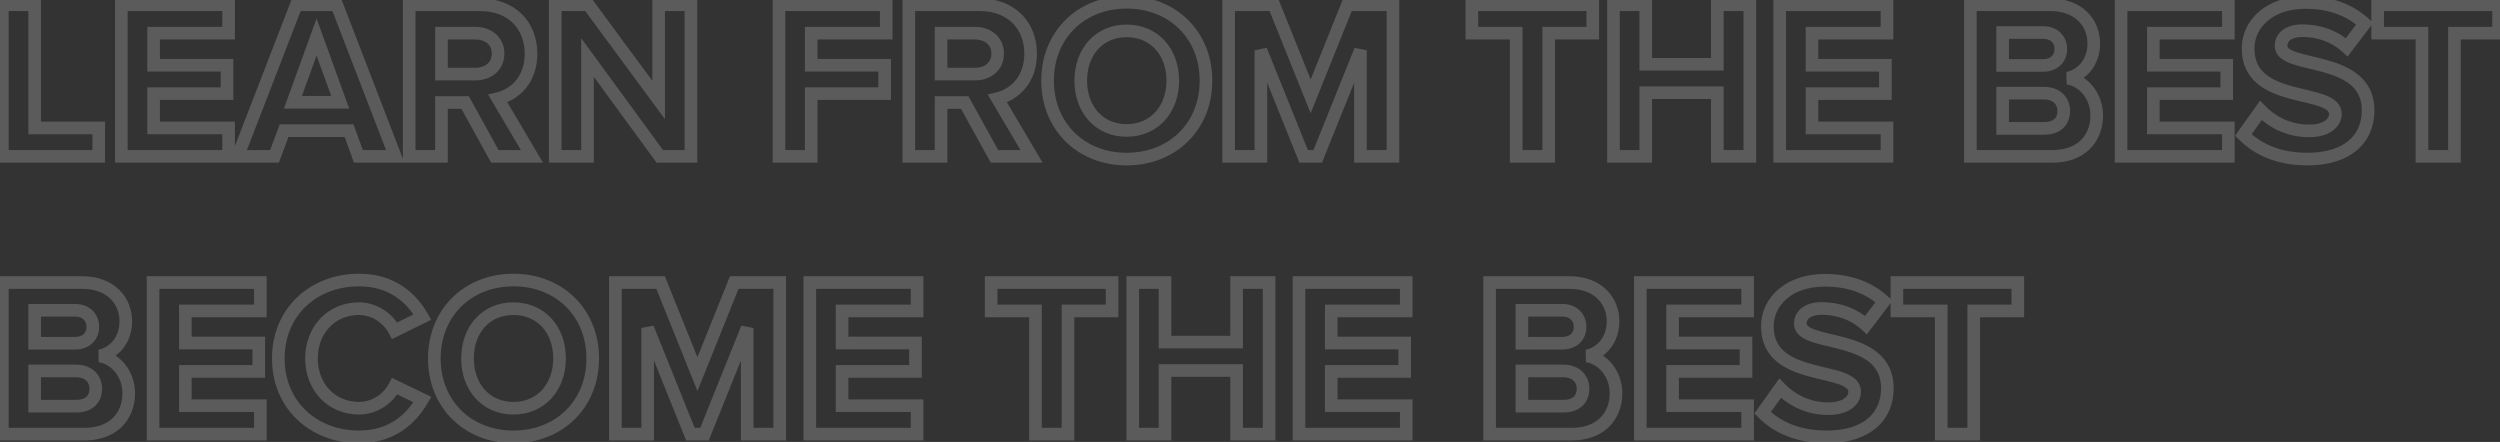 <svg width="396" height="70" viewBox="0 0 396 70" fill="none" xmlns="http://www.w3.org/2000/svg">
<rect x="0" y="0" width="396" height="70" fill="#333333" stroke="none"/>
<path opacity="0.2" d="M15.64 24.766V25.766H16.64V24.766H15.64ZM15.64 20.266H16.64V19.266H15.64V20.266ZM5.488 20.266H4.488V21.266H5.488V20.266ZM5.488 0.754H6.488V-0.246H5.488V0.754ZM0.376 0.754V-0.246H-0.624V0.754H0.376ZM0.376 24.766H-0.624V25.766H0.376V24.766ZM16.64 24.766V20.266H14.64V24.766H16.64ZM15.64 19.266H5.488V21.266H15.64V19.266ZM6.488 20.266V0.754H4.488V20.266H6.488ZM5.488 -0.246H0.376V1.754H5.488V-0.246ZM-0.624 0.754V24.766H1.376V0.754H-0.624ZM0.376 25.766H15.64V23.766H0.376V25.766ZM36.212 24.766V25.766H37.212V24.766H36.212ZM36.212 20.266H37.212V19.266H36.212V20.266ZM24.332 20.266H23.332V21.266H24.332V20.266ZM24.332 14.83V13.83H23.332V14.83H24.332ZM35.96 14.83V15.83H36.96V14.83H35.96ZM35.96 10.33H36.96V9.33H35.96V10.33ZM24.332 10.33H23.332V11.33H24.332V10.33ZM24.332 5.254V4.254H23.332V5.254H24.332ZM36.212 5.254V6.254H37.212V5.254H36.212ZM36.212 0.754H37.212V-0.246H36.212V0.754ZM19.22 0.754V-0.246H18.22V0.754H19.22ZM19.22 24.766H18.22V25.766H19.22V24.766ZM37.212 24.766V20.266H35.212V24.766H37.212ZM36.212 19.266H24.332V21.266H36.212V19.266ZM25.332 20.266V14.83H23.332V20.266H25.332ZM24.332 15.83H35.96V13.83H24.332V15.83ZM36.96 14.83V10.33H34.96V14.83H36.96ZM35.96 9.33H24.332V11.33H35.96V9.33ZM25.332 10.33V5.254H23.332V10.33H25.332ZM24.332 6.254H36.212V4.254H24.332V6.254ZM37.212 5.254V0.754H35.212V5.254H37.212ZM36.212 -0.246H19.22V1.754H36.212V-0.246ZM18.22 0.754V24.766H20.22V0.754H18.22ZM19.22 25.766H36.212V23.766H19.22V25.766ZM62.6 24.766V25.766H64.057L63.533 24.406L62.6 24.766ZM53.348 0.754L54.281 0.394L54.034 -0.246H53.348V0.754ZM46.94 0.754V-0.246H46.255L46.007 0.393L46.94 0.754ZM37.652 24.766L36.719 24.405L36.193 25.766H37.652V24.766ZM43.484 24.766V25.766H44.179L44.421 25.114L43.484 24.766ZM44.996 20.698V19.698H44.301L44.059 20.349L44.996 20.698ZM55.292 20.698L56.232 20.357L55.993 19.698H55.292V20.698ZM56.768 24.766L55.828 25.107L56.067 25.766H56.768V24.766ZM53.888 16.198V17.198H55.314L54.828 15.857L53.888 16.198ZM46.4 16.198L45.46 15.857L44.974 17.198H46.4V16.198ZM50.144 5.866L51.084 5.525L50.144 2.93L49.204 5.525L50.144 5.866ZM63.533 24.406L54.281 0.394L52.415 1.113L61.667 25.125L63.533 24.406ZM53.348 -0.246H46.94V1.754H53.348V-0.246ZM46.007 0.393L36.719 24.405L38.585 25.126L47.873 1.114L46.007 0.393ZM37.652 25.766H43.484V23.766H37.652V25.766ZM44.421 25.114L45.933 21.046L44.059 20.349L42.547 24.417L44.421 25.114ZM44.996 21.698H55.292V19.698H44.996V21.698ZM54.352 21.039L55.828 25.107L57.708 24.424L56.232 20.357L54.352 21.039ZM56.768 25.766H62.6V23.766H56.768V25.766ZM53.888 15.198H46.4V17.198H53.888V15.198ZM47.34 16.538L51.084 6.206L49.204 5.525L45.46 15.857L47.34 16.538ZM49.204 6.206L52.948 16.538L54.828 15.857L51.084 5.525L49.204 6.206ZM84.257 24.766V25.766H86.009L85.118 24.257L84.257 24.766ZM78.857 15.622L78.628 14.648L77.306 14.96L77.996 16.13L78.857 15.622ZM64.817 0.754V-0.246H63.817V0.754H64.817ZM64.817 24.766H63.817V25.766H64.817V24.766ZM69.929 24.766V25.766H70.929V24.766H69.929ZM69.929 16.234V15.234H68.929V16.234H69.929ZM73.673 16.234L74.549 15.75L74.263 15.234H73.673V16.234ZM78.389 24.766L77.514 25.249L77.8 25.766H78.389V24.766ZM69.929 11.734H68.929V12.734H69.929V11.734ZM69.929 5.254V4.254H68.929V5.254H69.929ZM85.118 24.257L79.719 15.113L77.996 16.13L83.396 25.274L85.118 24.257ZM79.087 16.595C82.078 15.889 85.113 13.257 85.113 8.494H83.113C83.113 12.226 80.82 14.131 78.628 14.648L79.087 16.595ZM85.113 8.494C85.113 6.029 84.264 3.826 82.662 2.239C81.057 0.65 78.775 -0.246 76.049 -0.246V1.754C78.328 1.754 80.078 2.495 81.254 3.66C82.432 4.827 83.113 6.495 83.113 8.494H85.113ZM76.049 -0.246H64.817V1.754H76.049V-0.246ZM63.817 0.754V24.766H65.817V0.754H63.817ZM64.817 25.766H69.929V23.766H64.817V25.766ZM70.929 24.766V16.234H68.929V24.766H70.929ZM69.929 17.234H73.673V15.234H69.929V17.234ZM72.798 16.717L77.514 25.249L79.265 24.282L74.549 15.75L72.798 16.717ZM78.389 25.766H84.257V23.766H78.389V25.766ZM75.293 10.734H69.929V12.734H75.293V10.734ZM70.929 11.734V5.254H68.929V11.734H70.929ZM69.929 6.254H75.293V4.254H69.929V6.254ZM75.293 6.254C76.126 6.254 76.779 6.501 77.208 6.873C77.622 7.232 77.893 7.761 77.893 8.494H79.893C79.893 7.21 79.391 6.119 78.518 5.362C77.66 4.618 76.513 4.254 75.293 4.254V6.254ZM77.893 8.494C77.893 9.226 77.622 9.755 77.208 10.114C76.779 10.486 76.126 10.734 75.293 10.734V12.734C76.513 12.734 77.66 12.369 78.518 11.625C79.391 10.868 79.893 9.777 79.893 8.494H77.893ZM109.442 24.766V25.766H110.442V24.766H109.442ZM109.442 0.754H110.442V-0.246H109.442V0.754ZM104.33 0.754V-0.246H103.33V0.754H104.33ZM104.33 15.838L103.525 16.431L105.33 18.878V15.838H104.33ZM93.206 0.754L94.011 0.16L93.711 -0.246H93.206V0.754ZM87.95 0.754V-0.246H86.95V0.754H87.95ZM87.95 24.766H86.95V25.766H87.95V24.766ZM93.062 24.766V25.766H94.062V24.766H93.062ZM93.062 9.106L93.87 8.515L92.062 6.043V9.106H93.062ZM104.51 24.766L103.703 25.356L104.003 25.766H104.51V24.766ZM110.442 24.766V0.754H108.442V24.766H110.442ZM109.442 -0.246H104.33V1.754H109.442V-0.246ZM103.33 0.754V15.838H105.33V0.754H103.33ZM105.135 15.244L94.011 0.16L92.401 1.347L103.525 16.431L105.135 15.244ZM93.206 -0.246H87.95V1.754H93.206V-0.246ZM86.95 0.754V24.766H88.95V0.754H86.95ZM87.95 25.766H93.062V23.766H87.95V25.766ZM94.062 24.766V9.106H92.062V24.766H94.062ZM92.255 9.696L103.703 25.356L105.318 24.175L93.87 8.515L92.255 9.696ZM104.51 25.766H109.442V23.766H104.51V25.766ZM128.5 24.766V25.766H129.5V24.766H128.5ZM128.5 14.83V13.83H127.5V14.83H128.5ZM140.128 14.83V15.83H141.128V14.83H140.128ZM140.128 10.33H141.128V9.33H140.128V10.33ZM128.5 10.33H127.5V11.33H128.5V10.33ZM128.5 5.254V4.254H127.5V5.254H128.5ZM140.38 5.254V6.254H141.38V5.254H140.38ZM140.38 0.754H141.38V-0.246H140.38V0.754ZM123.388 0.754V-0.246H122.388V0.754H123.388ZM123.388 24.766H122.388V25.766H123.388V24.766ZM129.5 24.766V14.83H127.5V24.766H129.5ZM128.5 15.83H140.128V13.83H128.5V15.83ZM141.128 14.83V10.33H139.128V14.83H141.128ZM140.128 9.33H128.5V11.33H140.128V9.33ZM129.5 10.33V5.254H127.5V10.33H129.5ZM128.5 6.254H140.38V4.254H128.5V6.254ZM141.38 5.254V0.754H139.38V5.254H141.38ZM140.38 -0.246H123.388V1.754H140.38V-0.246ZM122.388 0.754V24.766H124.388V0.754H122.388ZM123.388 25.766H128.5V23.766H123.388V25.766ZM163.394 24.766V25.766H165.146L164.255 24.257L163.394 24.766ZM157.994 15.622L157.764 14.648L156.442 14.96L157.133 16.13L157.994 15.622ZM143.954 0.754V-0.246H142.954V0.754H143.954ZM143.954 24.766H142.954V25.766H143.954V24.766ZM149.066 24.766V25.766H150.066V24.766H149.066ZM149.066 16.234V15.234H148.066V16.234H149.066ZM152.81 16.234L153.685 15.75L153.4 15.234H152.81V16.234ZM157.526 24.766L156.651 25.249L156.936 25.766H157.526V24.766ZM149.066 11.734H148.066V12.734H149.066V11.734ZM149.066 5.254V4.254H148.066V5.254H149.066ZM164.255 24.257L158.855 15.113L157.133 16.13L162.533 25.274L164.255 24.257ZM158.224 16.595C161.215 15.889 164.25 13.257 164.25 8.494H162.25C162.25 12.226 159.957 14.131 157.764 14.648L158.224 16.595ZM164.25 8.494C164.25 6.029 163.401 3.826 161.798 2.239C160.194 0.65 157.912 -0.246 155.186 -0.246V1.754C157.464 1.754 159.214 2.495 160.391 3.66C161.569 4.827 162.25 6.495 162.25 8.494H164.25ZM155.186 -0.246H143.954V1.754H155.186V-0.246ZM142.954 0.754V24.766H144.954V0.754H142.954ZM143.954 25.766H149.066V23.766H143.954V25.766ZM150.066 24.766V16.234H148.066V24.766H150.066ZM149.066 17.234H152.81V15.234H149.066V17.234ZM151.935 16.717L156.651 25.249L158.401 24.282L153.685 15.75L151.935 16.717ZM157.526 25.766H163.394V23.766H157.526V25.766ZM154.43 10.734H149.066V12.734H154.43V10.734ZM150.066 11.734V5.254H148.066V11.734H150.066ZM149.066 6.254H154.43V4.254H149.066V6.254ZM154.43 6.254C155.263 6.254 155.916 6.501 156.344 6.873C156.758 7.232 157.03 7.761 157.03 8.494H159.03C159.03 7.21 158.528 6.119 157.655 5.362C156.797 4.618 155.649 4.254 154.43 4.254V6.254ZM157.03 8.494C157.03 9.226 156.758 9.755 156.344 10.114C155.916 10.486 155.263 10.734 154.43 10.734V12.734C155.649 12.734 156.797 12.369 157.655 11.625C158.528 10.868 159.03 9.777 159.03 8.494H157.03ZM178.463 26.198C186.274 26.198 192.027 20.579 192.027 12.778H190.027C190.027 19.448 185.196 24.198 178.463 24.198V26.198ZM192.027 12.778C192.027 4.976 186.274 -0.642 178.463 -0.642V1.358C185.196 1.358 190.027 6.107 190.027 12.778H192.027ZM178.463 -0.642C170.686 -0.642 164.935 4.978 164.935 12.778H166.935C166.935 6.105 171.768 1.358 178.463 1.358V-0.642ZM164.935 12.778C164.935 20.577 170.686 26.198 178.463 26.198V24.198C171.768 24.198 166.935 19.45 166.935 12.778H164.935ZM178.463 19.662C176.523 19.662 174.98 18.921 173.912 17.727C172.834 16.523 172.191 14.8 172.191 12.778H170.191C170.191 15.219 170.97 17.439 172.421 19.061C173.882 20.693 175.974 21.662 178.463 21.662V19.662ZM172.191 12.778C172.191 10.736 172.835 9.014 173.911 7.816C174.977 6.628 176.52 5.894 178.463 5.894V3.894C175.978 3.894 173.885 4.851 172.422 6.48C170.969 8.099 170.191 10.319 170.191 12.778H172.191ZM178.463 5.894C180.406 5.894 181.96 6.629 183.036 7.819C184.12 9.018 184.771 10.739 184.771 12.778H186.771C186.771 10.316 185.982 8.095 184.519 6.477C183.048 4.85 180.947 3.894 178.463 3.894V5.894ZM184.771 12.778C184.771 14.797 184.121 16.519 183.035 17.724C181.957 18.92 180.403 19.662 178.463 19.662V21.662C180.951 21.662 183.051 20.693 184.52 19.063C185.981 17.442 186.771 15.223 186.771 12.778H184.771ZM220.642 24.766V25.766H221.642V24.766H220.642ZM220.642 0.754H221.642V-0.246H220.642V0.754ZM213.442 0.754V-0.246H212.766L212.514 0.381L213.442 0.754ZM207.61 15.262L206.682 15.635L207.61 17.943L208.538 15.635L207.61 15.262ZM201.778 0.754L202.706 0.381L202.454 -0.246H201.778V0.754ZM194.614 0.754V-0.246H193.614V0.754H194.614ZM194.614 24.766H193.614V25.766H194.614V24.766ZM199.726 24.766V25.766H200.726V24.766H199.726ZM199.726 7.954L200.654 7.58L198.726 7.954H199.726ZM206.494 24.766L205.567 25.139L205.819 25.766H206.494V24.766ZM208.726 24.766V25.766H209.402L209.654 25.139L208.726 24.766ZM215.494 7.954H216.494L214.567 7.58L215.494 7.954ZM215.494 24.766H214.494V25.766H215.494V24.766ZM221.642 24.766V0.754H219.642V24.766H221.642ZM220.642 -0.246H213.442V1.754H220.642V-0.246ZM212.514 0.381L206.682 14.889L208.538 15.635L214.37 1.127L212.514 0.381ZM208.538 14.889L202.706 0.381L200.85 1.127L206.682 15.635L208.538 14.889ZM201.778 -0.246H194.614V1.754H201.778V-0.246ZM193.614 0.754V24.766H195.614V0.754H193.614ZM194.614 25.766H199.726V23.766H194.614V25.766ZM200.726 24.766V7.954H198.726V24.766H200.726ZM198.799 8.327L205.567 25.139L207.422 24.392L200.654 7.58L198.799 8.327ZM206.494 25.766H208.726V23.766H206.494V25.766ZM209.654 25.139L216.422 8.327L214.567 7.58L207.799 24.392L209.654 25.139ZM214.494 7.954V24.766H216.494V7.954H214.494ZM215.494 25.766H220.642V23.766H215.494V25.766ZM245.314 24.766V25.766H246.314V24.766H245.314ZM245.314 5.254V4.254H244.314V5.254H245.314ZM252.298 5.254V6.254H253.298V5.254H252.298ZM252.298 0.754H253.298V-0.246H252.298V0.754ZM233.146 0.754V-0.246H232.146V0.754H233.146ZM233.146 5.254H232.146V6.254H233.146V5.254ZM240.166 5.254H241.166V4.254H240.166V5.254ZM240.166 24.766H239.166V25.766H240.166V24.766ZM246.314 24.766V5.254H244.314V24.766H246.314ZM245.314 6.254H252.298V4.254H245.314V6.254ZM253.298 5.254V0.754H251.298V5.254H253.298ZM252.298 -0.246H233.146V1.754H252.298V-0.246ZM232.146 0.754V5.254H234.146V0.754H232.146ZM233.146 6.254H240.166V4.254H233.146V6.254ZM239.166 5.254V24.766H241.166V5.254H239.166ZM240.166 25.766H245.314V23.766H240.166V25.766ZM277.175 24.766V25.766H278.175V24.766H277.175ZM277.175 0.754H278.175V-0.246H277.175V0.754ZM272.027 0.754V-0.246H271.027V0.754H272.027ZM272.027 10.186V11.186H273.027V10.186H272.027ZM260.687 10.186H259.687V11.186H260.687V10.186ZM260.687 0.754H261.687V-0.246H260.687V0.754ZM255.575 0.754V-0.246H254.575V0.754H255.575ZM255.575 24.766H254.575V25.766H255.575V24.766ZM260.687 24.766V25.766H261.687V24.766H260.687ZM260.687 14.686V13.686H259.687V14.686H260.687ZM272.027 14.686H273.027V13.686H272.027V14.686ZM272.027 24.766H271.027V25.766H272.027V24.766ZM278.175 24.766V0.754H276.175V24.766H278.175ZM277.175 -0.246H272.027V1.754H277.175V-0.246ZM271.027 0.754V10.186H273.027V0.754H271.027ZM272.027 9.186H260.687V11.186H272.027V9.186ZM261.687 10.186V0.754H259.687V10.186H261.687ZM260.687 -0.246H255.575V1.754H260.687V-0.246ZM254.575 0.754V24.766H256.575V0.754H254.575ZM255.575 25.766H260.687V23.766H255.575V25.766ZM261.687 24.766V14.686H259.687V24.766H261.687ZM260.687 15.686H272.027V13.686H260.687V15.686ZM271.027 14.686V24.766H273.027V14.686H271.027ZM272.027 25.766H277.175V23.766H272.027V25.766ZM298.899 24.766V25.766H299.899V24.766H298.899ZM298.899 20.266H299.899V19.266H298.899V20.266ZM287.019 20.266H286.019V21.266H287.019V20.266ZM287.019 14.83V13.83H286.019V14.83H287.019ZM298.647 14.83V15.83H299.647V14.83H298.647ZM298.647 10.33H299.647V9.33H298.647V10.33ZM287.019 10.33H286.019V11.33H287.019V10.33ZM287.019 5.254V4.254H286.019V5.254H287.019ZM298.899 5.254V6.254H299.899V5.254H298.899ZM298.899 0.754H299.899V-0.246H298.899V0.754ZM281.907 0.754V-0.246H280.907V0.754H281.907ZM281.907 24.766H280.907V25.766H281.907V24.766ZM299.899 24.766V20.266H297.899V24.766H299.899ZM298.899 19.266H287.019V21.266H298.899V19.266ZM288.019 20.266V14.83H286.019V20.266H288.019ZM287.019 15.83H298.647V13.83H287.019V15.83ZM299.647 14.83V10.33H297.647V14.83H299.647ZM298.647 9.33H287.019V11.33H298.647V9.33ZM288.019 10.33V5.254H286.019V10.33H288.019ZM287.019 6.254H298.899V4.254H287.019V6.254ZM299.899 5.254V0.754H297.899V5.254H299.899ZM298.899 -0.246H281.907V1.754H298.899V-0.246ZM280.907 0.754V24.766H282.907V0.754H280.907ZM281.907 25.766H298.899V23.766H281.907V25.766ZM327.514 12.382L327.312 11.402L327.361 13.37L327.514 12.382ZM312.106 0.754V-0.246H311.106V0.754H312.106ZM312.106 24.766H311.106V25.766H312.106V24.766ZM317.218 10.366H316.218V11.366H317.218V10.366ZM317.218 5.146V4.146H316.218V5.146H317.218ZM317.218 20.338H316.218V21.338H317.218V20.338ZM317.218 14.758V13.758H316.218V14.758H317.218ZM325.138 25.766C327.64 25.766 329.657 24.973 331.051 23.584C332.441 22.199 333.122 20.31 333.122 18.286H331.122C331.122 19.861 330.598 21.212 329.639 22.167C328.684 23.119 327.209 23.766 325.138 23.766V25.766ZM333.122 18.286C333.122 14.836 330.775 11.875 327.668 11.393L327.361 13.37C329.366 13.681 331.122 15.688 331.122 18.286H333.122ZM327.717 13.361C330.465 12.794 332.654 10.356 332.654 6.874H330.654C330.654 9.44 329.1 11.033 327.312 11.402L327.717 13.361ZM332.654 6.874C332.654 5.027 331.978 3.231 330.612 1.897C329.241 0.558 327.248 -0.246 324.742 -0.246V1.754C326.809 1.754 328.272 2.408 329.214 3.328C330.161 4.252 330.654 5.516 330.654 6.874H332.654ZM324.742 -0.246H312.106V1.754H324.742V-0.246ZM311.106 0.754V24.766H313.106V0.754H311.106ZM312.106 25.766H325.138V23.766H312.106V25.766ZM323.626 9.366H317.218V11.366H323.626V9.366ZM318.218 10.366V5.146H316.218V10.366H318.218ZM317.218 6.146H323.626V4.146H317.218V6.146ZM323.626 6.146C324.271 6.146 324.712 6.35 324.985 6.613C325.257 6.875 325.434 7.263 325.434 7.774H327.434C327.434 6.772 327.072 5.846 326.372 5.172C325.673 4.499 324.71 4.146 323.626 4.146V6.146ZM325.434 7.774C325.434 8.283 325.258 8.658 324.992 8.91C324.722 9.164 324.28 9.366 323.626 9.366V11.366C324.7 11.366 325.663 11.027 326.365 10.364C327.071 9.697 327.434 8.776 327.434 7.774H325.434ZM323.806 19.338H317.218V21.338H323.806V19.338ZM318.218 20.338V14.758H316.218V20.338H318.218ZM317.218 15.758H323.806V13.758H317.218V15.758ZM323.806 15.758C324.593 15.758 325.102 16.006 325.41 16.308C325.721 16.614 325.902 17.05 325.902 17.566H327.902C327.902 16.569 327.544 15.601 326.811 14.881C326.075 14.158 325.035 13.758 323.806 13.758V15.758ZM325.902 17.566C325.902 18.197 325.7 18.6 325.415 18.856C325.117 19.124 324.607 19.338 323.806 19.338V21.338C324.95 21.338 325.988 21.03 326.752 20.343C327.529 19.645 327.902 18.662 327.902 17.566H325.902ZM352.97 24.766V25.766H353.97V24.766H352.97ZM352.97 20.266H353.97V19.266H352.97V20.266ZM341.09 20.266H340.09V21.266H341.09V20.266ZM341.09 14.83V13.83H340.09V14.83H341.09ZM352.718 14.83V15.83H353.718V14.83H352.718ZM352.718 10.33H353.718V9.33H352.718V10.33ZM341.09 10.33H340.09V11.33H341.09V10.33ZM341.09 5.254V4.254H340.09V5.254H341.09ZM352.97 5.254V6.254H353.97V5.254H352.97ZM352.97 0.754H353.97V-0.246H352.97V0.754ZM335.978 0.754V-0.246H334.978V0.754H335.978ZM335.978 24.766H334.978V25.766H335.978V24.766ZM353.97 24.766V20.266H351.97V24.766H353.97ZM352.97 19.266H341.09V21.266H352.97V19.266ZM342.09 20.266V14.83H340.09V20.266H342.09ZM341.09 15.83H352.718V13.83H341.09V15.83ZM353.718 14.83V10.33H351.718V14.83H353.718ZM352.718 9.33H341.09V11.33H352.718V9.33ZM342.09 10.33V5.254H340.09V10.33H342.09ZM341.09 6.254H352.97V4.254H341.09V6.254ZM353.97 5.254V0.754H351.97V5.254H353.97ZM352.97 -0.246H335.978V1.754H352.97V-0.246ZM334.978 0.754V24.766H336.978V0.754H334.978ZM335.978 25.766H352.97V23.766H335.978V25.766ZM371.726 7.486L371.046 8.219L371.855 8.968L372.522 8.091L371.726 7.486ZM374.57 3.742L375.366 4.347L375.915 3.624L375.249 3.007L374.57 3.742ZM358.118 17.494L358.84 16.801L358.004 15.931L357.304 16.913L358.118 17.494ZM355.346 21.382L354.532 20.801L354.044 21.485L354.633 22.083L355.346 21.382ZM365.498 26.198C368.9 26.198 371.561 25.328 373.388 23.749C375.229 22.157 376.11 19.94 376.11 17.494H374.11C374.11 19.439 373.424 21.074 372.08 22.236C370.72 23.411 368.576 24.198 365.498 24.198V26.198ZM376.11 17.494C376.11 14.949 375.111 13.149 373.597 11.884C372.134 10.661 370.238 9.975 368.484 9.488C367.6 9.242 366.715 9.037 365.918 8.846C365.107 8.651 364.395 8.471 363.797 8.269C363.186 8.063 362.787 7.862 362.553 7.667C362.354 7.502 362.322 7.389 362.322 7.27H360.322C360.322 8.104 360.72 8.746 361.276 9.206C361.795 9.638 362.473 9.933 363.156 10.164C363.851 10.399 364.646 10.597 365.451 10.79C366.27 10.987 367.108 11.181 367.948 11.415C369.641 11.885 371.192 12.48 372.314 13.418C373.386 14.314 374.11 15.557 374.11 17.494H376.11ZM362.322 7.27C362.322 6.868 362.476 6.566 362.797 6.332C363.152 6.073 363.776 5.858 364.742 5.858V3.858C363.512 3.858 362.426 4.128 361.619 4.715C360.78 5.327 360.322 6.231 360.322 7.27H362.322ZM364.742 5.858C366.978 5.858 369.315 6.616 371.046 8.219L372.405 6.752C370.249 4.755 367.402 3.858 364.742 3.858V5.858ZM372.522 8.091L375.366 4.347L373.774 3.137L370.93 6.881L372.522 8.091ZM375.249 3.007C372.659 0.614 369.236 -0.606 365.21 -0.606V1.394C368.816 1.394 371.728 2.477 373.891 4.476L375.249 3.007ZM365.21 -0.606C359.17 -0.606 355.102 3.002 355.102 7.702H357.102C357.102 4.409 359.946 1.394 365.21 1.394V-0.606ZM355.102 7.702C355.102 10.264 356.103 12.058 357.627 13.309C359.097 14.515 361 15.174 362.754 15.647C363.635 15.884 364.526 16.086 365.317 16.277C366.126 16.472 366.836 16.657 367.428 16.869C368.031 17.086 368.425 17.302 368.658 17.514C368.857 17.695 368.926 17.856 368.926 18.07H370.926C370.926 17.221 370.563 16.544 370.005 16.036C369.483 15.56 368.797 15.236 368.104 14.987C367.4 14.734 366.597 14.528 365.786 14.333C364.958 14.133 364.121 13.944 363.274 13.716C361.571 13.257 360.019 12.685 358.896 11.763C357.828 10.887 357.102 9.657 357.102 7.702H355.102ZM368.926 18.07C368.926 18.392 368.773 18.77 368.31 19.101C367.832 19.442 367.01 19.734 365.75 19.734V21.734C367.297 21.734 368.563 21.378 369.472 20.728C370.395 20.069 370.926 19.115 370.926 18.07H368.926ZM365.75 19.734C362.749 19.734 360.372 18.399 358.84 16.801L357.396 18.186C359.248 20.116 362.127 21.734 365.75 21.734V19.734ZM357.304 16.913L354.532 20.801L356.16 21.962L358.932 18.074L357.304 16.913ZM354.633 22.083C357.071 24.56 360.648 26.198 365.498 26.198V24.198C361.132 24.198 358.085 22.739 356.059 20.68L354.633 22.083ZM388.787 24.766V25.766H389.787V24.766H388.787ZM388.787 5.254V4.254H387.787V5.254H388.787ZM395.771 5.254V6.254H396.771V5.254H395.771ZM395.771 0.754H396.771V-0.246H395.771V0.754ZM376.619 0.754V-0.246H375.619V0.754H376.619ZM376.619 5.254H375.619V6.254H376.619V5.254ZM383.639 5.254H384.639V4.254H383.639V5.254ZM383.639 24.766H382.639V25.766H383.639V24.766ZM389.787 24.766V5.254H387.787V24.766H389.787ZM388.787 6.254H395.771V4.254H388.787V6.254ZM396.771 5.254V0.754H394.771V5.254H396.771ZM395.771 -0.246H376.619V1.754H395.771V-0.246ZM375.619 0.754V5.254H377.619V0.754H375.619ZM376.619 6.254H383.639V4.254H376.619V6.254ZM382.639 5.254V24.766H384.639V5.254H382.639ZM383.639 25.766H388.787V23.766H383.639V25.766ZM15.784 56.382L15.582 55.402L15.631 57.37L15.784 56.382ZM0.376 44.754V43.754H-0.624V44.754H0.376ZM0.376 68.766H-0.624V69.766H0.376V68.766ZM5.488 54.366H4.488V55.366H5.488V54.366ZM5.488 49.146V48.146H4.488V49.146H5.488ZM5.488 64.338H4.488V65.338H5.488V64.338ZM5.488 58.758V57.758H4.488V58.758H5.488ZM13.408 69.766C15.91 69.766 17.926 68.973 19.32 67.584C20.71 66.199 21.392 64.31 21.392 62.286H19.392C19.392 63.861 18.868 65.212 17.909 66.167C16.954 67.119 15.478 67.766 13.408 67.766V69.766ZM21.392 62.286C21.392 58.836 19.044 55.875 15.937 55.393L15.631 57.37C17.636 57.681 19.392 59.688 19.392 62.286H21.392ZM15.986 57.361C18.735 56.794 20.924 54.356 20.924 50.874H18.924C18.924 53.44 17.369 55.033 15.582 55.402L15.986 57.361ZM20.924 50.874C20.924 49.027 20.247 47.231 18.881 45.897C17.51 44.558 15.518 43.754 13.012 43.754V45.754C15.079 45.754 16.542 46.408 17.484 47.328C18.431 48.252 18.924 49.516 18.924 50.874H20.924ZM13.012 43.754H0.376V45.754H13.012V43.754ZM-0.624 44.754V68.766H1.376V44.754H-0.624ZM0.376 69.766H13.408V67.766H0.376V69.766ZM11.896 53.366H5.488V55.366H11.896V53.366ZM6.488 54.366V49.146H4.488V54.366H6.488ZM5.488 50.146H11.896V48.146H5.488V50.146ZM11.896 50.146C12.541 50.146 12.981 50.35 13.254 50.613C13.526 50.875 13.704 51.263 13.704 51.774H15.704C15.704 50.772 15.342 49.846 14.642 49.172C13.943 48.499 12.979 48.146 11.896 48.146V50.146ZM13.704 51.774C13.704 52.283 13.528 52.658 13.261 52.91C12.992 53.164 12.55 53.366 11.896 53.366V55.366C12.97 55.366 13.932 55.027 14.635 54.364C15.34 53.697 15.704 52.776 15.704 51.774H13.704ZM12.076 63.338H5.488V65.338H12.076V63.338ZM6.488 64.338V58.758H4.488V64.338H6.488ZM5.488 59.758H12.076V57.758H5.488V59.758ZM12.076 59.758C12.863 59.758 13.371 60.006 13.679 60.308C13.991 60.614 14.172 61.05 14.172 61.566H16.172C16.172 60.569 15.813 59.601 15.081 58.881C14.345 58.158 13.305 57.758 12.076 57.758V59.758ZM14.172 61.566C14.172 62.197 13.969 62.6 13.685 62.856C13.386 63.124 12.877 63.338 12.076 63.338V65.338C13.22 65.338 14.258 65.03 15.021 64.344C15.799 63.645 16.172 62.662 16.172 61.566H14.172ZM41.239 68.766V69.766H42.239V68.766H41.239ZM41.239 64.266H42.239V63.266H41.239V64.266ZM29.359 64.266H28.359V65.266H29.359V64.266ZM29.359 58.83V57.83H28.359V58.83H29.359ZM40.987 58.83V59.83H41.987V58.83H40.987ZM40.987 54.33H41.987V53.33H40.987V54.33ZM29.359 54.33H28.359V55.33H29.359V54.33ZM29.359 49.254V48.254H28.359V49.254H29.359ZM41.239 49.254V50.254H42.239V49.254H41.239ZM41.239 44.754H42.239V43.754H41.239V44.754ZM24.247 44.754V43.754H23.247V44.754H24.247ZM24.247 68.766H23.247V69.766H24.247V68.766ZM42.239 68.766V64.266H40.239V68.766H42.239ZM41.239 63.266H29.359V65.266H41.239V63.266ZM30.359 64.266V58.83H28.359V64.266H30.359ZM29.359 59.83H40.987V57.83H29.359V59.83ZM41.987 58.83V54.33H39.987V58.83H41.987ZM40.987 53.33H29.359V55.33H40.987V53.33ZM30.359 54.33V49.254H28.359V54.33H30.359ZM29.359 50.254H41.239V48.254H29.359V50.254ZM42.239 49.254V44.754H40.239V49.254H42.239ZM41.239 43.754H24.247V45.754H41.239V43.754ZM23.247 44.754V68.766H25.247V44.754H23.247ZM24.247 69.766H41.239V67.766H24.247V69.766ZM66.907 63.294L67.773 63.794L68.312 62.862L67.343 62.393L66.907 63.294ZM62.515 61.17L62.951 60.269L62.069 59.843L61.624 60.716L62.515 61.17ZM62.515 52.386L61.628 52.846L62.078 53.715L62.957 53.283L62.515 52.386ZM66.907 50.226L67.349 51.123L68.3 50.655L67.778 49.733L66.907 50.226ZM56.863 70.198C62.614 70.198 65.924 66.992 67.773 63.794L66.042 62.793C64.435 65.572 61.697 68.198 56.863 68.198V70.198ZM67.343 62.393L62.951 60.269L62.08 62.07L66.472 64.194L67.343 62.393ZM61.624 60.716C60.773 62.389 58.941 63.662 56.863 63.662V65.662C59.754 65.662 62.242 63.911 63.407 61.623L61.624 60.716ZM56.863 63.662C53.105 63.662 50.339 60.808 50.339 56.778H48.339C48.339 61.819 51.909 65.662 56.863 65.662V63.662ZM50.339 56.778C50.339 52.747 53.105 49.894 56.863 49.894V47.894C51.909 47.894 48.339 51.736 48.339 56.778H50.339ZM56.863 49.894C58.933 49.894 60.772 51.196 61.628 52.846L63.403 51.925C62.243 49.688 59.762 47.894 56.863 47.894V49.894ZM62.957 53.283L67.349 51.123L66.466 49.328L62.074 51.488L62.957 53.283ZM67.778 49.733C65.957 46.517 62.605 43.358 56.863 43.358V45.358C61.706 45.358 64.474 47.958 66.037 50.718L67.778 49.733ZM56.863 43.358C49.159 43.358 43.083 48.799 43.083 56.778H45.083C45.083 49.997 50.168 45.358 56.863 45.358V43.358ZM43.083 56.778C43.083 64.757 49.159 70.198 56.863 70.198V68.198C50.168 68.198 45.083 63.559 45.083 56.778H43.083ZM81.326 70.198C89.137 70.198 94.89 64.579 94.89 56.778H92.89C92.89 63.448 88.059 68.198 81.326 68.198V70.198ZM94.89 56.778C94.89 48.976 89.137 43.358 81.326 43.358V45.358C88.059 45.358 92.89 50.107 92.89 56.778H94.89ZM81.326 43.358C73.549 43.358 67.798 48.978 67.798 56.778H69.798C69.798 50.105 74.631 45.358 81.326 45.358V43.358ZM67.798 56.778C67.798 64.577 73.549 70.198 81.326 70.198V68.198C74.631 68.198 69.798 63.45 69.798 56.778H67.798ZM81.326 63.662C79.387 63.662 77.843 62.92 76.775 61.727C75.697 60.523 75.054 58.8 75.054 56.778H73.054C73.054 59.219 73.833 61.439 75.284 63.06C76.745 64.693 78.838 65.662 81.326 65.662V63.662ZM75.054 56.778C75.054 54.736 75.698 53.014 76.774 51.816C77.84 50.628 79.383 49.894 81.326 49.894V47.894C78.841 47.894 76.748 48.851 75.286 50.48C73.832 52.099 73.054 54.319 73.054 56.778H75.054ZM81.326 49.894C83.27 49.894 84.823 50.629 85.899 51.819C86.983 53.018 87.634 54.739 87.634 56.778H89.634C89.634 54.316 88.845 52.095 87.382 50.477C85.911 48.85 83.811 47.894 81.326 47.894V49.894ZM87.634 56.778C87.634 58.797 86.984 60.519 85.898 61.724C84.82 62.92 83.266 63.662 81.326 63.662V65.662C83.814 65.662 85.914 64.693 87.383 63.063C88.844 61.443 89.634 59.223 89.634 56.778H87.634ZM123.506 68.766V69.766H124.506V68.766H123.506ZM123.506 44.754H124.506V43.754H123.506V44.754ZM116.306 44.754V43.754H115.63L115.378 44.381L116.306 44.754ZM110.474 59.262L109.546 59.635L110.474 61.943L111.401 59.635L110.474 59.262ZM104.642 44.754L105.569 44.381L105.317 43.754H104.642V44.754ZM97.478 44.754V43.754H96.478V44.754H97.478ZM97.478 68.766H96.478V69.766H97.478V68.766ZM102.59 68.766V69.766H103.59V68.766H102.59ZM102.59 51.954L103.517 51.58L101.59 51.954H102.59ZM109.358 68.766L108.43 69.139L108.682 69.766H109.358V68.766ZM111.59 68.766V69.766H112.265L112.517 69.139L111.59 68.766ZM118.358 51.954H119.358L117.43 51.58L118.358 51.954ZM118.358 68.766H117.358V69.766H118.358V68.766ZM124.506 68.766V44.754H122.506V68.766H124.506ZM123.506 43.754H116.306V45.754H123.506V43.754ZM115.378 44.381L109.546 58.889L111.401 59.635L117.233 45.127L115.378 44.381ZM111.401 58.889L105.569 44.381L103.714 45.127L109.546 59.635L111.401 58.889ZM104.642 43.754H97.478V45.754H104.642V43.754ZM96.478 44.754V68.766H98.478V44.754H96.478ZM97.478 69.766H102.59V67.766H97.478V69.766ZM103.59 68.766V51.954H101.59V68.766H103.59ZM101.662 52.327L108.43 69.139L110.285 68.392L103.517 51.58L101.662 52.327ZM109.358 69.766H111.59V67.766H109.358V69.766ZM112.517 69.139L119.285 52.327L117.43 51.58L110.662 68.392L112.517 69.139ZM117.358 51.954V68.766H119.358V51.954H117.358ZM118.358 69.766H123.506V67.766H118.358V69.766ZM145.266 68.766V69.766H146.266V68.766H145.266ZM145.266 64.266H146.266V63.266H145.266V64.266ZM133.386 64.266H132.386V65.266H133.386V64.266ZM133.386 58.83V57.83H132.386V58.83H133.386ZM145.014 58.83V59.83H146.014V58.83H145.014ZM145.014 54.33H146.014V53.33H145.014V54.33ZM133.386 54.33H132.386V55.33H133.386V54.33ZM133.386 49.254V48.254H132.386V49.254H133.386ZM145.266 49.254V50.254H146.266V49.254H145.266ZM145.266 44.754H146.266V43.754H145.266V44.754ZM128.274 44.754V43.754H127.274V44.754H128.274ZM128.274 68.766H127.274V69.766H128.274V68.766ZM146.266 68.766V64.266H144.266V68.766H146.266ZM145.266 63.266H133.386V65.266H145.266V63.266ZM134.386 64.266V58.83H132.386V64.266H134.386ZM133.386 59.83H145.014V57.83H133.386V59.83ZM146.014 58.83V54.33H144.014V58.83H146.014ZM145.014 53.33H133.386V55.33H145.014V53.33ZM134.386 54.33V49.254H132.386V54.33H134.386ZM133.386 50.254H145.266V48.254H133.386V50.254ZM146.266 49.254V44.754H144.266V49.254H146.266ZM145.266 43.754H128.274V45.754H145.266V43.754ZM127.274 44.754V68.766H129.274V44.754H127.274ZM128.274 69.766H145.266V67.766H128.274V69.766ZM169.166 68.766V69.766H170.166V68.766H169.166ZM169.166 49.254V48.254H168.166V49.254H169.166ZM176.15 49.254V50.254H177.15V49.254H176.15ZM176.15 44.754H177.15V43.754H176.15V44.754ZM156.998 44.754V43.754H155.998V44.754H156.998ZM156.998 49.254H155.998V50.254H156.998V49.254ZM164.018 49.254H165.018V48.254H164.018V49.254ZM164.018 68.766H163.018V69.766H164.018V68.766ZM170.166 68.766V49.254H168.166V68.766H170.166ZM169.166 50.254H176.15V48.254H169.166V50.254ZM177.15 49.254V44.754H175.15V49.254H177.15ZM176.15 43.754H156.998V45.754H176.15V43.754ZM155.998 44.754V49.254H157.998V44.754H155.998ZM156.998 50.254H164.018V48.254H156.998V50.254ZM163.018 49.254V68.766H165.018V49.254H163.018ZM164.018 69.766H169.166V67.766H164.018V69.766ZM201.027 68.766V69.766H202.027V68.766H201.027ZM201.027 44.754H202.027V43.754H201.027V44.754ZM195.879 44.754V43.754H194.879V44.754H195.879ZM195.879 54.186V55.186H196.879V54.186H195.879ZM184.539 54.186H183.539V55.186H184.539V54.186ZM184.539 44.754H185.539V43.754H184.539V44.754ZM179.427 44.754V43.754H178.427V44.754H179.427ZM179.427 68.766H178.427V69.766H179.427V68.766ZM184.539 68.766V69.766H185.539V68.766H184.539ZM184.539 58.686V57.686H183.539V58.686H184.539ZM195.879 58.686H196.879V57.686H195.879V58.686ZM195.879 68.766H194.879V69.766H195.879V68.766ZM202.027 68.766V44.754H200.027V68.766H202.027ZM201.027 43.754H195.879V45.754H201.027V43.754ZM194.879 44.754V54.186H196.879V44.754H194.879ZM195.879 53.186H184.539V55.186H195.879V53.186ZM185.539 54.186V44.754H183.539V54.186H185.539ZM184.539 43.754H179.427V45.754H184.539V43.754ZM178.427 44.754V68.766H180.427V44.754H178.427ZM179.427 69.766H184.539V67.766H179.427V69.766ZM185.539 68.766V58.686H183.539V68.766H185.539ZM184.539 59.686H195.879V57.686H184.539V59.686ZM194.879 58.686V68.766H196.879V58.686H194.879ZM195.879 69.766H201.027V67.766H195.879V69.766ZM222.751 68.766V69.766H223.751V68.766H222.751ZM222.751 64.266H223.751V63.266H222.751V64.266ZM210.871 64.266H209.871V65.266H210.871V64.266ZM210.871 58.83V57.83H209.871V58.83H210.871ZM222.499 58.83V59.83H223.499V58.83H222.499ZM222.499 54.33H223.499V53.33H222.499V54.33ZM210.871 54.33H209.871V55.33H210.871V54.33ZM210.871 49.254V48.254H209.871V49.254H210.871ZM222.751 49.254V50.254H223.751V49.254H222.751ZM222.751 44.754H223.751V43.754H222.751V44.754ZM205.759 44.754V43.754H204.759V44.754H205.759ZM205.759 68.766H204.759V69.766H205.759V68.766ZM223.751 68.766V64.266H221.751V68.766H223.751ZM222.751 63.266H210.871V65.266H222.751V63.266ZM211.871 64.266V58.83H209.871V64.266H211.871ZM210.871 59.83H222.499V57.83H210.871V59.83ZM223.499 58.83V54.33H221.499V58.83H223.499ZM222.499 53.33H210.871V55.33H222.499V53.33ZM211.871 54.33V49.254H209.871V54.33H211.871ZM210.871 50.254H222.751V48.254H210.871V50.254ZM223.751 49.254V44.754H221.751V49.254H223.751ZM222.751 43.754H205.759V45.754H222.751V43.754ZM204.759 44.754V68.766H206.759V44.754H204.759ZM205.759 69.766H222.751V67.766H205.759V69.766ZM251.366 56.382L251.164 55.402L251.213 57.37L251.366 56.382ZM235.958 44.754V43.754H234.958V44.754H235.958ZM235.958 68.766H234.958V69.766H235.958V68.766ZM241.07 54.366H240.07V55.366H241.07V54.366ZM241.07 49.146V48.146H240.07V49.146H241.07ZM241.07 64.338H240.07V65.338H241.07V64.338ZM241.07 58.758V57.758H240.07V58.758H241.07ZM248.99 69.766C251.492 69.766 253.508 68.973 254.902 67.584C256.292 66.199 256.974 64.31 256.974 62.286H254.974C254.974 63.861 254.45 65.212 253.491 66.167C252.536 67.119 251.06 67.766 248.99 67.766V69.766ZM256.974 62.286C256.974 58.836 254.626 55.875 251.519 55.393L251.213 57.37C253.218 57.681 254.974 59.688 254.974 62.286H256.974ZM251.568 57.361C254.317 56.794 256.506 54.356 256.506 50.874H254.506C254.506 53.44 252.951 55.033 251.164 55.402L251.568 57.361ZM256.506 50.874C256.506 49.027 255.829 47.231 254.463 45.897C253.092 44.558 251.1 43.754 248.594 43.754V45.754C250.661 45.754 252.124 46.408 253.066 47.328C254.013 48.252 254.506 49.516 254.506 50.874H256.506ZM248.594 43.754H235.958V45.754H248.594V43.754ZM234.958 44.754V68.766H236.958V44.754H234.958ZM235.958 69.766H248.99V67.766H235.958V69.766ZM247.478 53.366H241.07V55.366H247.478V53.366ZM242.07 54.366V49.146H240.07V54.366H242.07ZM241.07 50.146H247.478V48.146H241.07V50.146ZM247.478 50.146C248.123 50.146 248.563 50.35 248.836 50.613C249.108 50.875 249.286 51.263 249.286 51.774H251.286C251.286 50.772 250.924 49.846 250.224 49.172C249.525 48.499 248.561 48.146 247.478 48.146V50.146ZM249.286 51.774C249.286 52.283 249.11 52.658 248.843 52.91C248.574 53.164 248.132 53.366 247.478 53.366V55.366C248.552 55.366 249.514 55.027 250.217 54.364C250.922 53.697 251.286 52.776 251.286 51.774H249.286ZM247.658 63.338H241.07V65.338H247.658V63.338ZM242.07 64.338V58.758H240.07V64.338H242.07ZM241.07 59.758H247.658V57.758H241.07V59.758ZM247.658 59.758C248.445 59.758 248.954 60.006 249.261 60.308C249.573 60.614 249.754 61.05 249.754 61.566H251.754C251.754 60.569 251.395 59.601 250.663 58.881C249.926 58.158 248.887 57.758 247.658 57.758V59.758ZM249.754 61.566C249.754 62.197 249.551 62.6 249.267 62.856C248.968 63.124 248.459 63.338 247.658 63.338V65.338C248.802 65.338 249.84 65.03 250.603 64.344C251.381 63.645 251.754 62.662 251.754 61.566H249.754ZM276.821 68.766V69.766H277.821V68.766H276.821ZM276.821 64.266H277.821V63.266H276.821V64.266ZM264.941 64.266H263.941V65.266H264.941V64.266ZM264.941 58.83V57.83H263.941V58.83H264.941ZM276.569 58.83V59.83H277.569V58.83H276.569ZM276.569 54.33H277.569V53.33H276.569V54.33ZM264.941 54.33H263.941V55.33H264.941V54.33ZM264.941 49.254V48.254H263.941V49.254H264.941ZM276.821 49.254V50.254H277.821V49.254H276.821ZM276.821 44.754H277.821V43.754H276.821V44.754ZM259.829 44.754V43.754H258.829V44.754H259.829ZM259.829 68.766H258.829V69.766H259.829V68.766ZM277.821 68.766V64.266H275.821V68.766H277.821ZM276.821 63.266H264.941V65.266H276.821V63.266ZM265.941 64.266V58.83H263.941V64.266H265.941ZM264.941 59.83H276.569V57.83H264.941V59.83ZM277.569 58.83V54.33H275.569V58.83H277.569ZM276.569 53.33H264.941V55.33H276.569V53.33ZM265.941 54.33V49.254H263.941V54.33H265.941ZM264.941 50.254H276.821V48.254H264.941V50.254ZM277.821 49.254V44.754H275.821V49.254H277.821ZM276.821 43.754H259.829V45.754H276.821V43.754ZM258.829 44.754V68.766H260.829V44.754H258.829ZM259.829 69.766H276.821V67.766H259.829V69.766ZM295.577 51.486L294.898 52.219L295.707 52.968L296.374 52.09L295.577 51.486ZM298.421 47.742L299.218 48.346L299.767 47.623L299.1 47.007L298.421 47.742ZM281.969 61.494L282.691 60.801L281.856 59.931L281.155 60.913L281.969 61.494ZM279.197 65.382L278.383 64.801L277.896 65.485L278.485 66.083L279.197 65.382ZM289.349 70.198C292.751 70.198 295.413 69.328 297.239 67.749C299.081 66.157 299.961 63.94 299.961 61.494H297.961C297.961 63.44 297.276 65.074 295.931 66.236C294.572 67.411 292.428 68.198 289.349 68.198V70.198ZM299.961 61.494C299.961 58.949 298.962 57.149 297.448 55.884C295.986 54.661 294.089 53.975 292.335 53.488C291.452 53.242 290.566 53.037 289.77 52.846C288.959 52.651 288.246 52.471 287.648 52.269C287.038 52.063 286.639 51.862 286.404 51.667C286.206 51.502 286.173 51.389 286.173 51.27H284.173C284.173 52.104 284.572 52.746 285.127 53.206C285.647 53.638 286.325 53.933 287.007 54.164C287.702 54.399 288.497 54.597 289.302 54.79C290.122 54.987 290.96 55.181 291.8 55.415C293.492 55.885 295.043 56.48 296.166 57.418C297.237 58.314 297.961 59.557 297.961 61.494H299.961ZM286.173 51.27C286.173 50.868 286.328 50.566 286.649 50.332C287.003 50.074 287.627 49.858 288.593 49.858V47.858C287.364 47.858 286.277 48.128 285.471 48.715C284.631 49.327 284.173 50.231 284.173 51.27H286.173ZM288.593 49.858C290.83 49.858 293.166 50.616 294.898 52.219L296.257 50.752C294.1 48.755 291.253 47.858 288.593 47.858V49.858ZM296.374 52.09L299.218 48.346L297.625 47.137L294.781 50.881L296.374 52.09ZM299.1 47.007C296.511 44.614 293.087 43.394 289.061 43.394V45.394C292.668 45.394 295.58 46.477 297.743 48.476L299.1 47.007ZM289.061 43.394C283.021 43.394 278.953 47.002 278.953 51.702H280.953C280.953 48.409 283.798 45.394 289.061 45.394V43.394ZM278.953 51.702C278.953 54.264 279.955 56.058 281.479 57.309C282.948 58.515 284.852 59.174 286.605 59.647C287.486 59.884 288.377 60.086 289.169 60.277C289.978 60.472 290.687 60.657 291.28 60.869C291.882 61.086 292.276 61.301 292.51 61.514C292.708 61.695 292.777 61.856 292.777 62.07H294.777C294.777 61.221 294.414 60.544 293.857 60.036C293.334 59.56 292.649 59.236 291.955 58.987C291.252 58.734 290.449 58.528 289.638 58.333C288.81 58.133 287.973 57.944 287.126 57.716C285.423 57.257 283.871 56.685 282.748 55.763C281.68 54.887 280.953 53.657 280.953 51.702H278.953ZM292.777 62.07C292.777 62.392 292.624 62.77 292.161 63.101C291.684 63.442 290.862 63.734 289.601 63.734V65.734C291.149 65.734 292.415 65.377 293.324 64.728C294.246 64.069 294.777 63.115 294.777 62.07H292.777ZM289.601 63.734C286.601 63.734 284.223 62.399 282.691 60.801L281.248 62.186C283.1 64.117 285.978 65.734 289.601 65.734V63.734ZM281.155 60.913L278.383 64.801L280.012 65.962L282.784 62.074L281.155 60.913ZM278.485 66.083C280.922 68.56 284.499 70.198 289.349 70.198V68.198C284.983 68.198 281.937 66.74 279.91 64.68L278.485 66.083ZM312.638 68.766V69.766H313.638V68.766H312.638ZM312.638 49.254V48.254H311.638V49.254H312.638ZM319.622 49.254V50.254H320.622V49.254H319.622ZM319.622 44.754H320.622V43.754H319.622V44.754ZM300.47 44.754V43.754H299.47V44.754H300.47ZM300.47 49.254H299.47V50.254H300.47V49.254ZM307.49 49.254H308.49V48.254H307.49V49.254ZM307.49 68.766H306.49V69.766H307.49V68.766ZM313.638 68.766V49.254H311.638V68.766H313.638ZM312.638 50.254H319.622V48.254H312.638V50.254ZM320.622 49.254V44.754H318.622V49.254H320.622ZM319.622 43.754H300.47V45.754H319.622V43.754ZM299.47 44.754V49.254H301.47V44.754H299.47ZM300.47 50.254H307.49V48.254H300.47V50.254ZM306.49 49.254V68.766H308.49V49.254H306.49ZM307.49 69.766H312.638V67.766H307.49V69.766Z" fill="#FCFCFC"/>
</svg>
